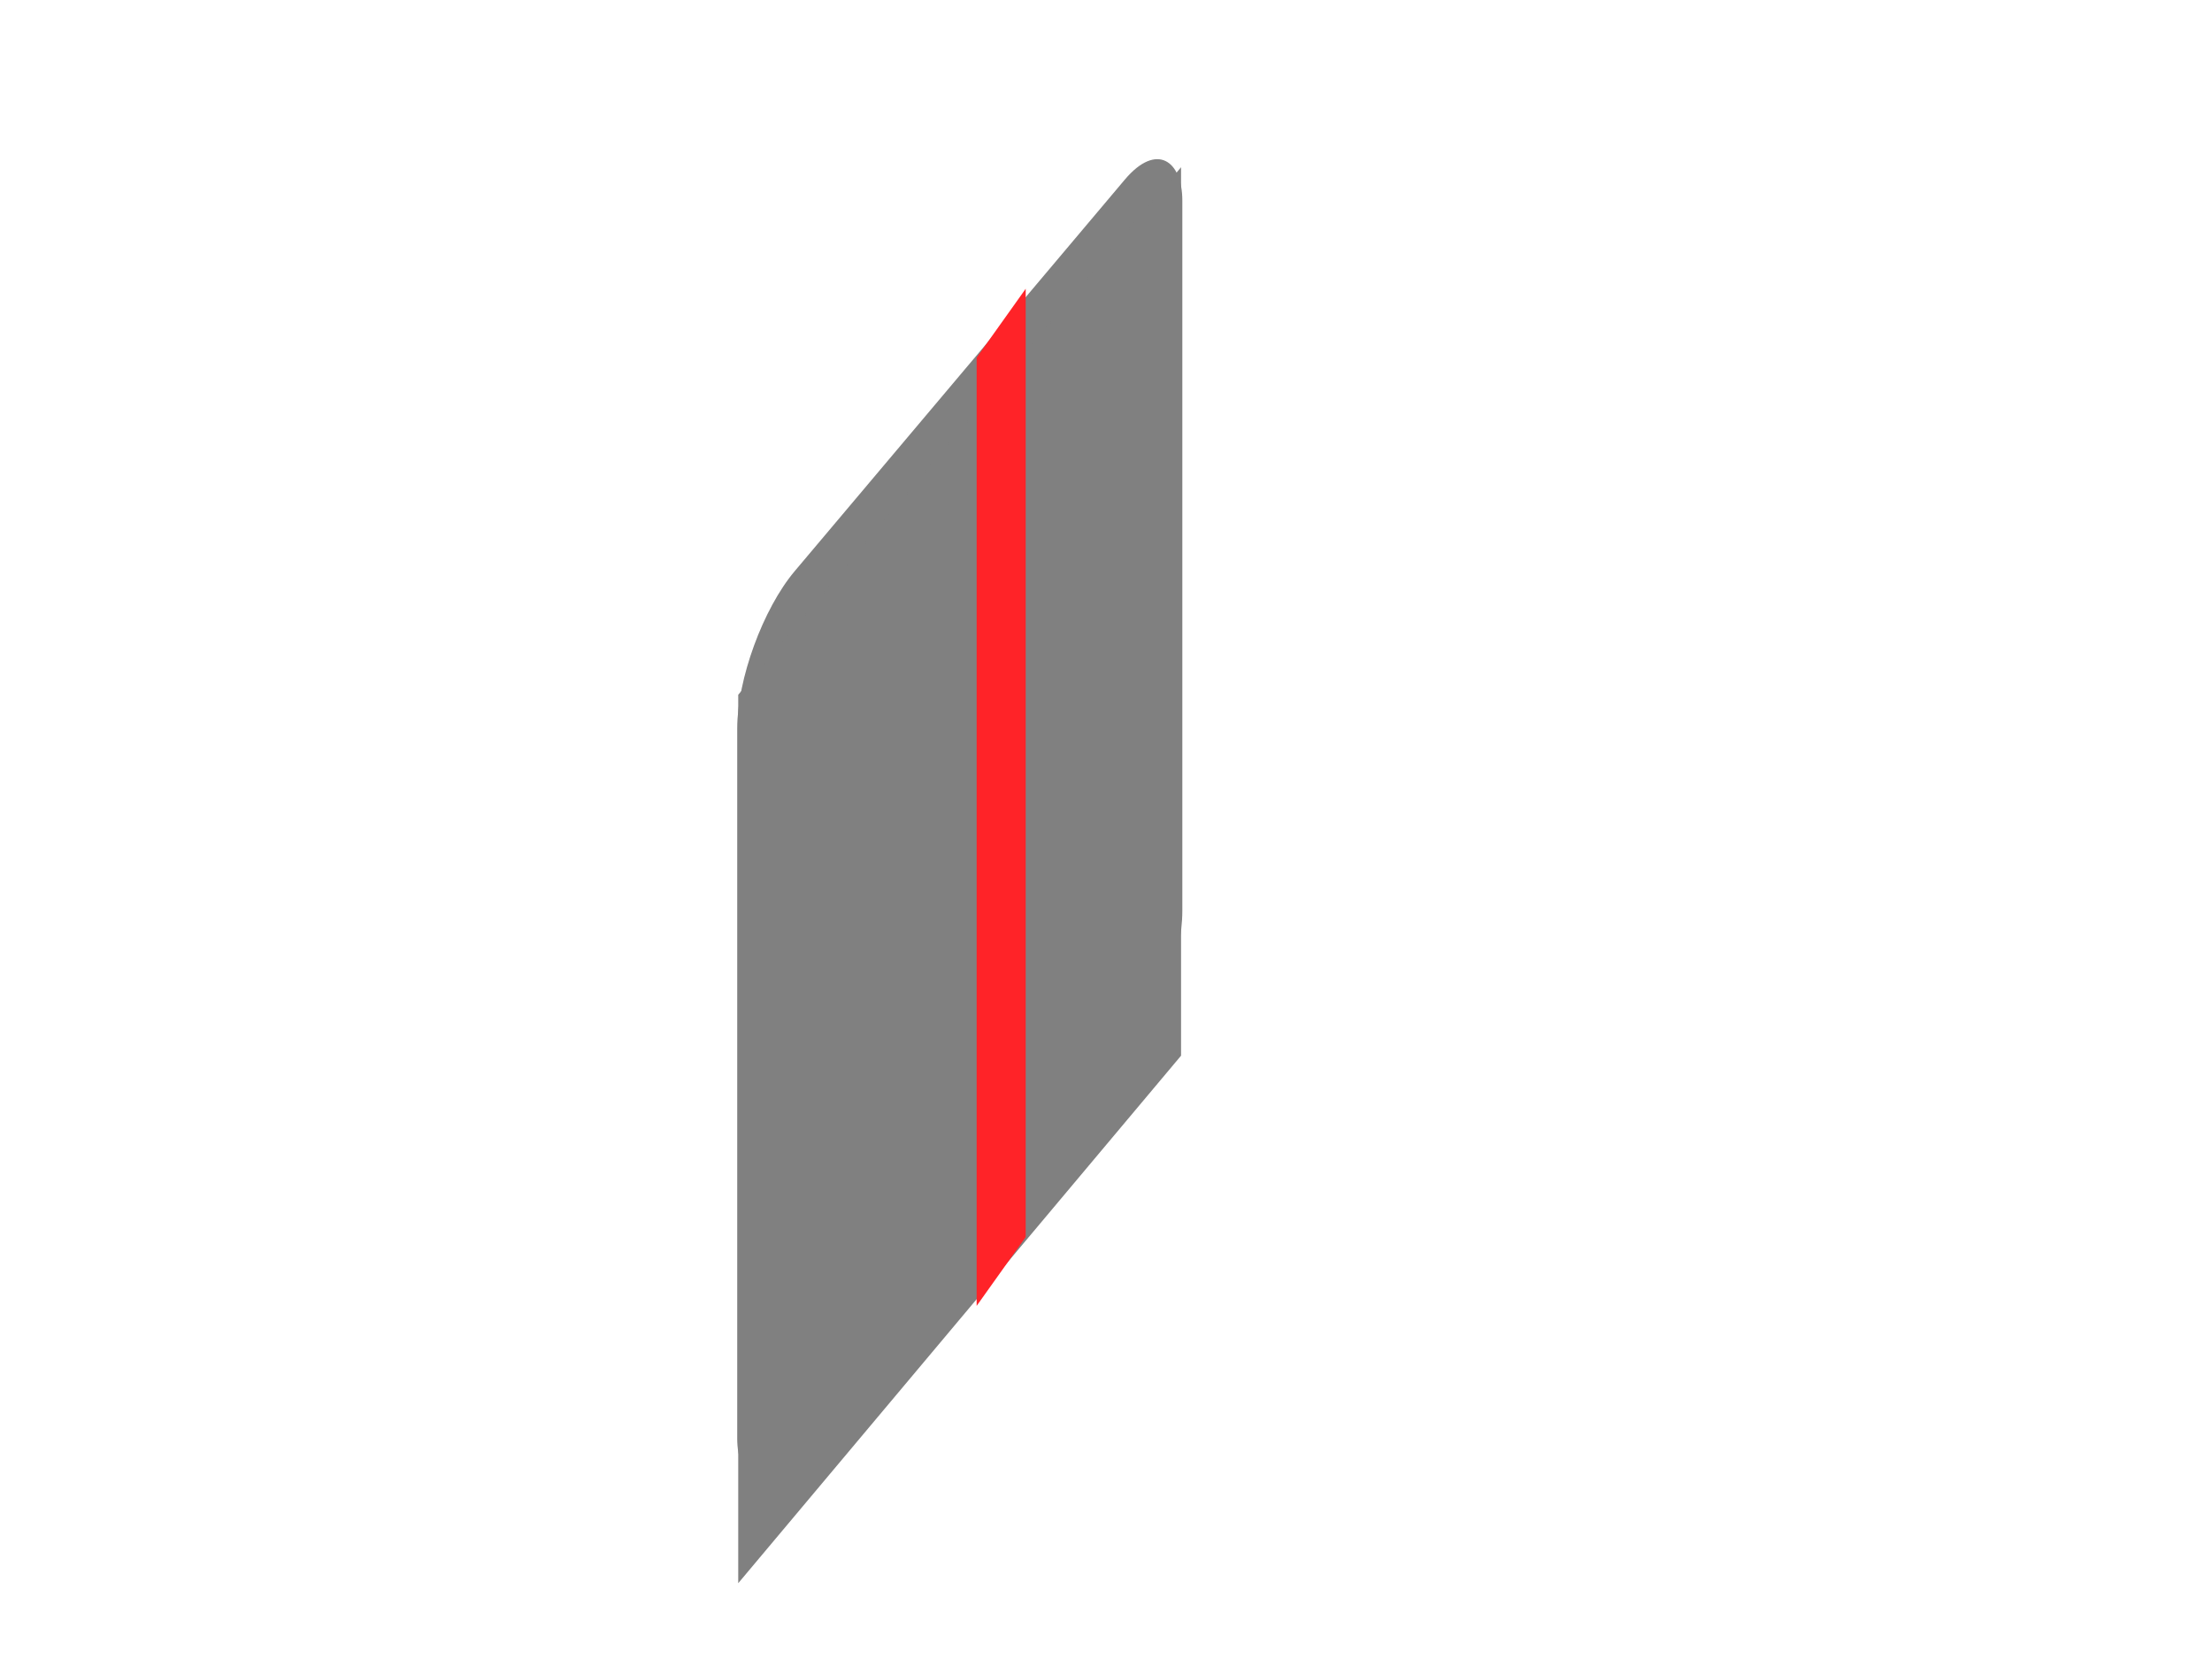 <?xml version="1.0" encoding="UTF-8" standalone="no"?>
<!-- Created with Inkscape (http://www.inkscape.org/) -->

<svg
   xmlns:dc="http://purl.org/dc/elements/1.1/"
   xmlns:cc="http://creativecommons.org/ns#"
   xmlns:rdf="http://www.w3.org/1999/02/22-rdf-syntax-ns#"
   xmlns:svg="http://www.w3.org/2000/svg"
   xmlns="http://www.w3.org/2000/svg"
   xmlns:sodipodi="http://sodipodi.sourceforge.net/DTD/sodipodi-0.dtd"
   xmlns:inkscape="http://www.inkscape.org/namespaces/inkscape"
   width="640px"
   height="480px"
   id="svg2985"
   version="1.1"
   inkscape:version="0.48.1 r9760"
   sodipodi:docname="door-left.svg"
   inkscape:export-filename="/home/alexander/Dropbox/NebtownPython/physbr/models/images/door-left.png"
   inkscape:export-xdpi="37.546875"
   inkscape:export-ydpi="37.546875">
  <defs
     id="defs2987" />
  <sodipodi:namedview
     id="base"
     pagecolor="#ffffff"
     bordercolor="#666666"
     borderopacity="1.0"
     inkscape:pageopacity="0.0"
     inkscape:pageshadow="2"
     inkscape:zoom="0.77472527"
     inkscape:cx="164.22428"
     inkscape:cy="240"
     inkscape:current-layer="layer1"
     inkscape:document-units="px"
     showgrid="false"
     inkscape:window-width="1280"
     inkscape:window-height="776"
     inkscape:window-x="0"
     inkscape:window-y="24"
     inkscape:window-maximized="1" />
  <g
     id="layer1"
     inkscape:label="Layer 1"
     inkscape:groupmode="layer">
    <rect
       style="fill:#808080;fill-opacity:1;stroke:none"
       id="rect2985-7"
       width="199.672"
       height="257.056"
       x="330.695"
       y="437.957"
       transform="matrix(0.645,-0.765,0,1,0,0)"
       ry="25.816" />
    <rect
       style="fill:#808080;fill-opacity:1;stroke:none"
       id="rect2985"
       width="199.258"
       height="257.056"
       x="332.182"
       y="455.466"
       transform="matrix(0.643,-0.766,0,1,0,0)" />
    <rect
       style="fill:#ff2328;fill-opacity:1;stroke:none"
       id="rect3817"
       width="24.471"
       height="274.367"
       x="487.195"
       y="500.043"
       transform="matrix(0.58,-0.814,0,1,0,0)" />
  </g>
</svg>
